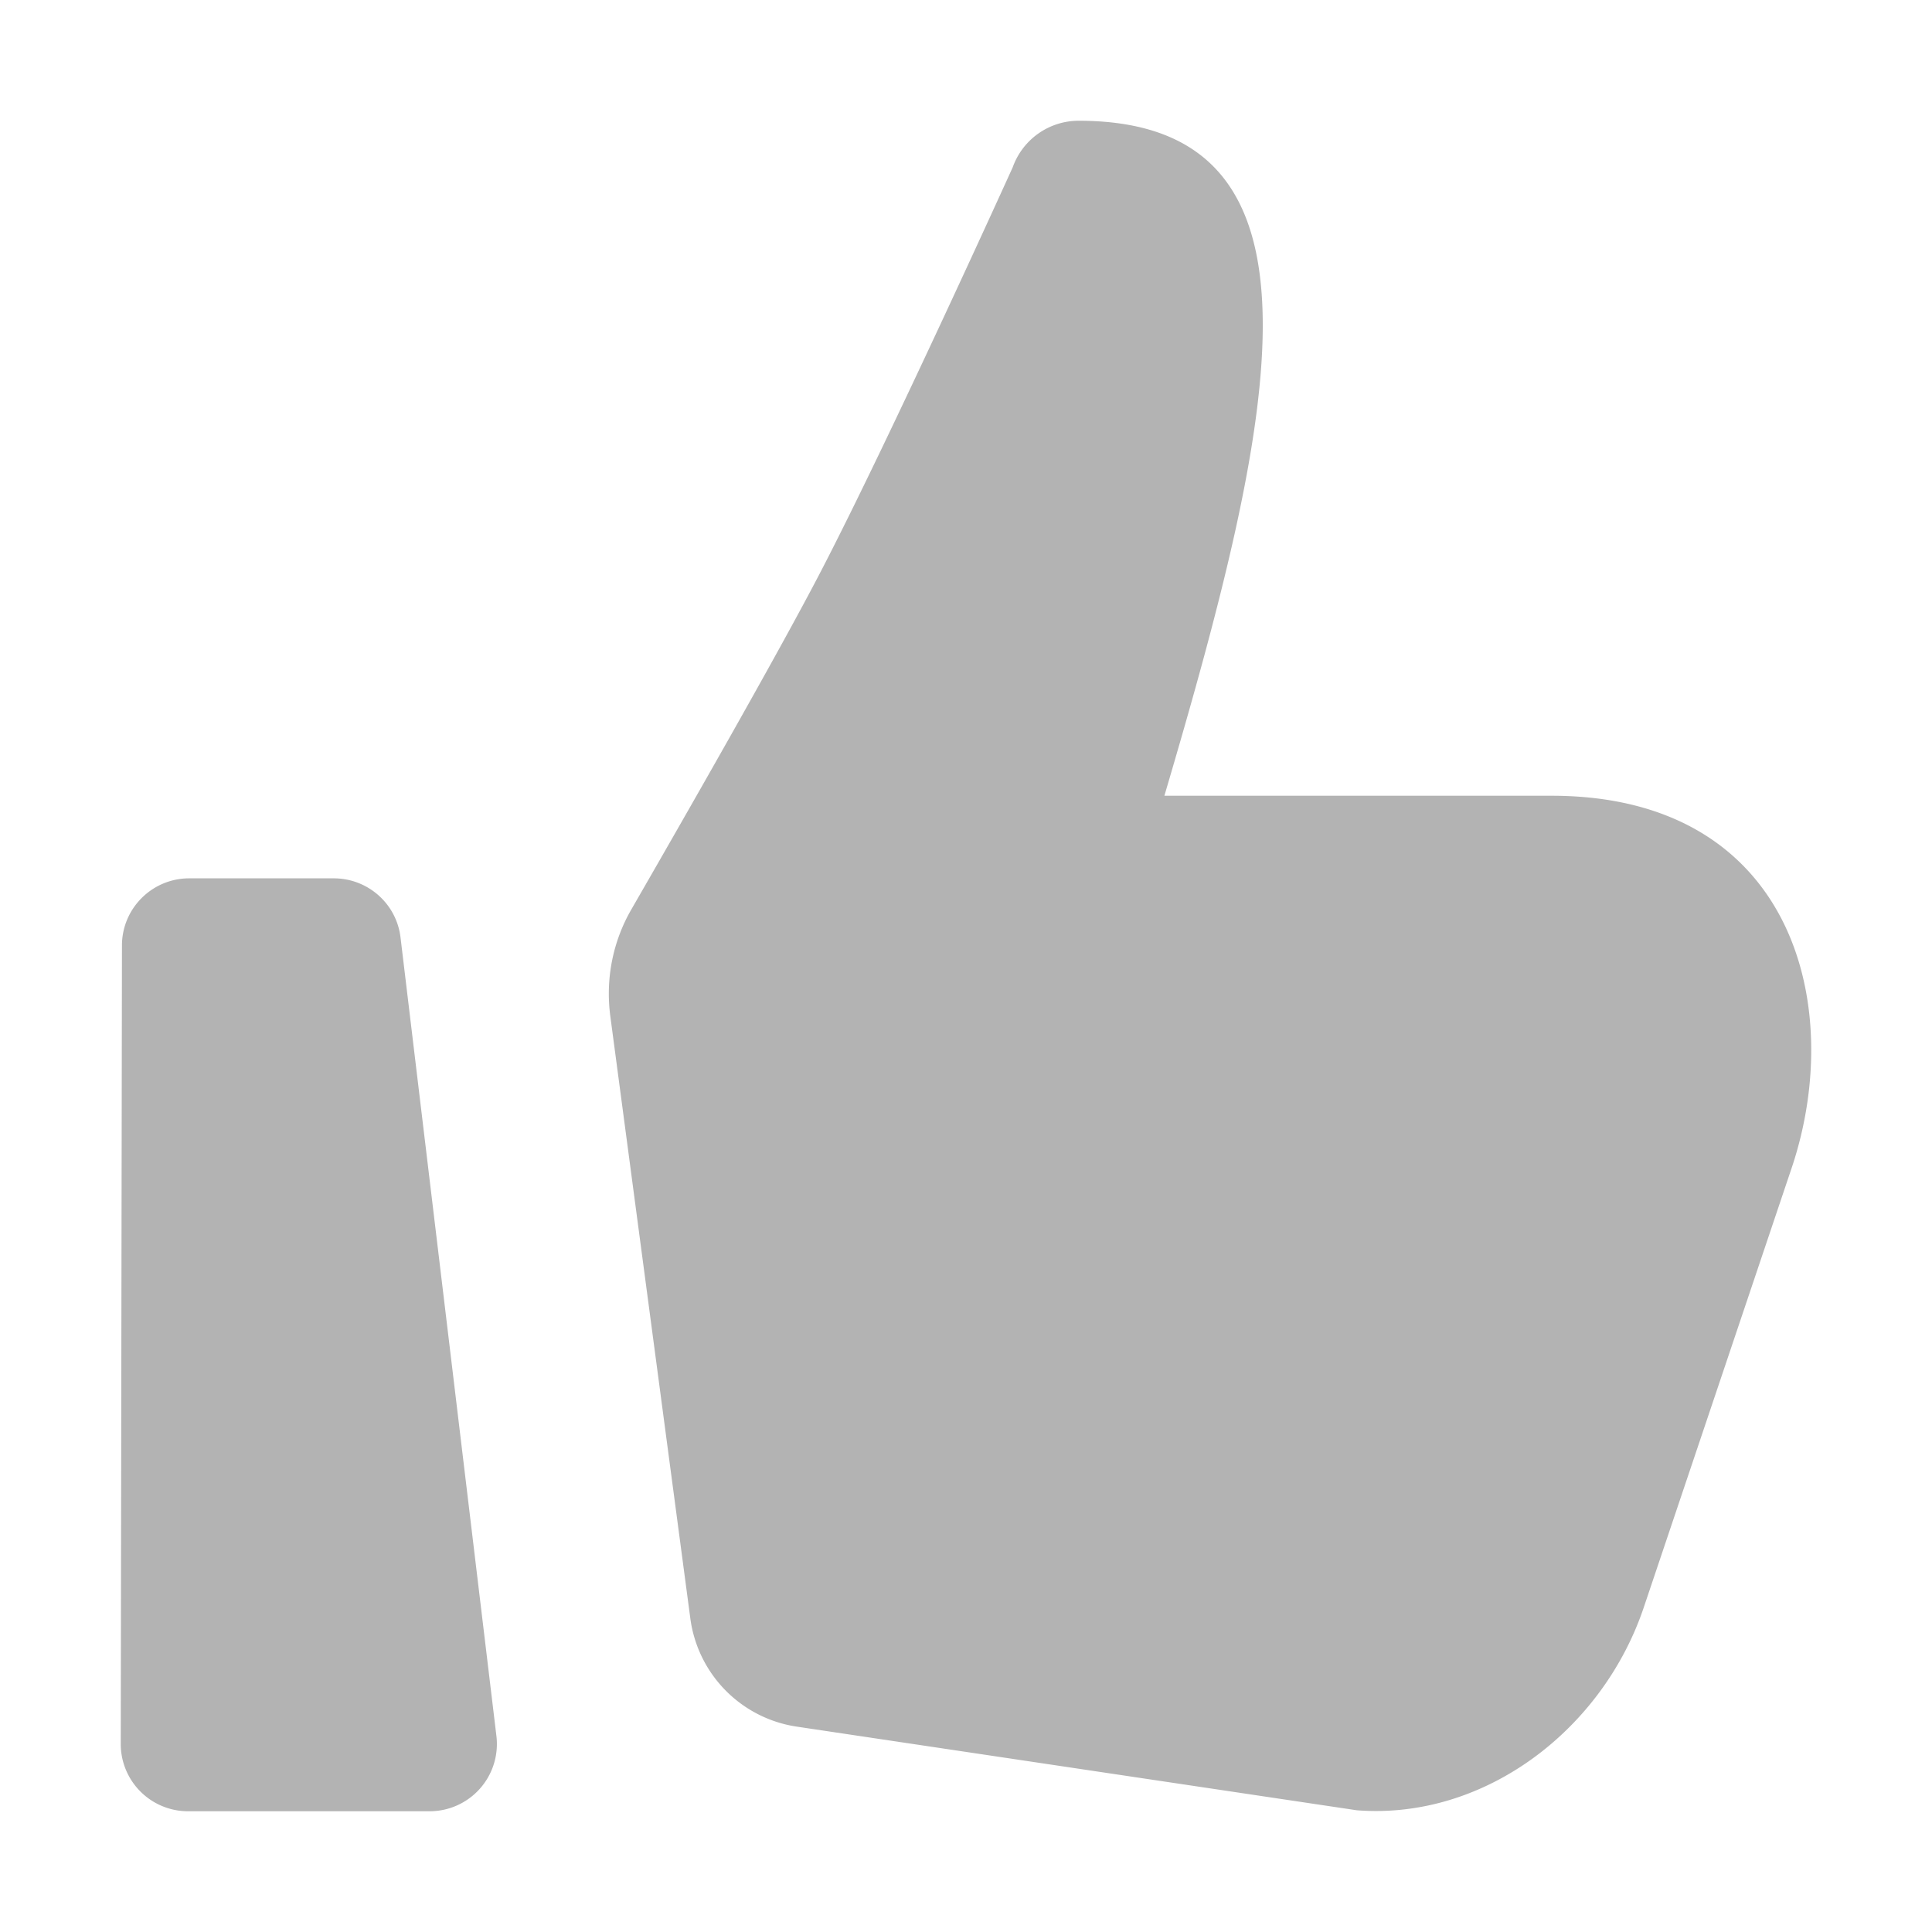 <svg width="16" height="16" viewBox="0 0 16 16" xmlns="http://www.w3.org/2000/svg"><path fill-rule="evenodd" clip-rule="evenodd" d="M13.617 13.3c-.337 1.018-1.318 1.774-2.38 1.692l-4.64-.693a1.045 1.045 0 0 1-.88-.896l-.663-4.99c-.04-.307.021-.617.176-.884.403-.699 1.211-2.108 1.572-2.805.573-1.105 1.585-3.339 1.585-3.339A.58.58 0 0 1 8.932 1c2.187 0 1.642 2.436.711 5.59h3.205c1.994 0 2.439 1.726 1.994 3.07l-1.225 3.64zM1.557 15A.557.557 0 0 1 1 14.442l.01-6.612c0-.307.25-.556.557-.556h1.197c.282 0 .52.21.553.49l.794 6.612a.557.557 0 0 1-.554.624h-2z" fill="#b3b3b3"></path></svg>